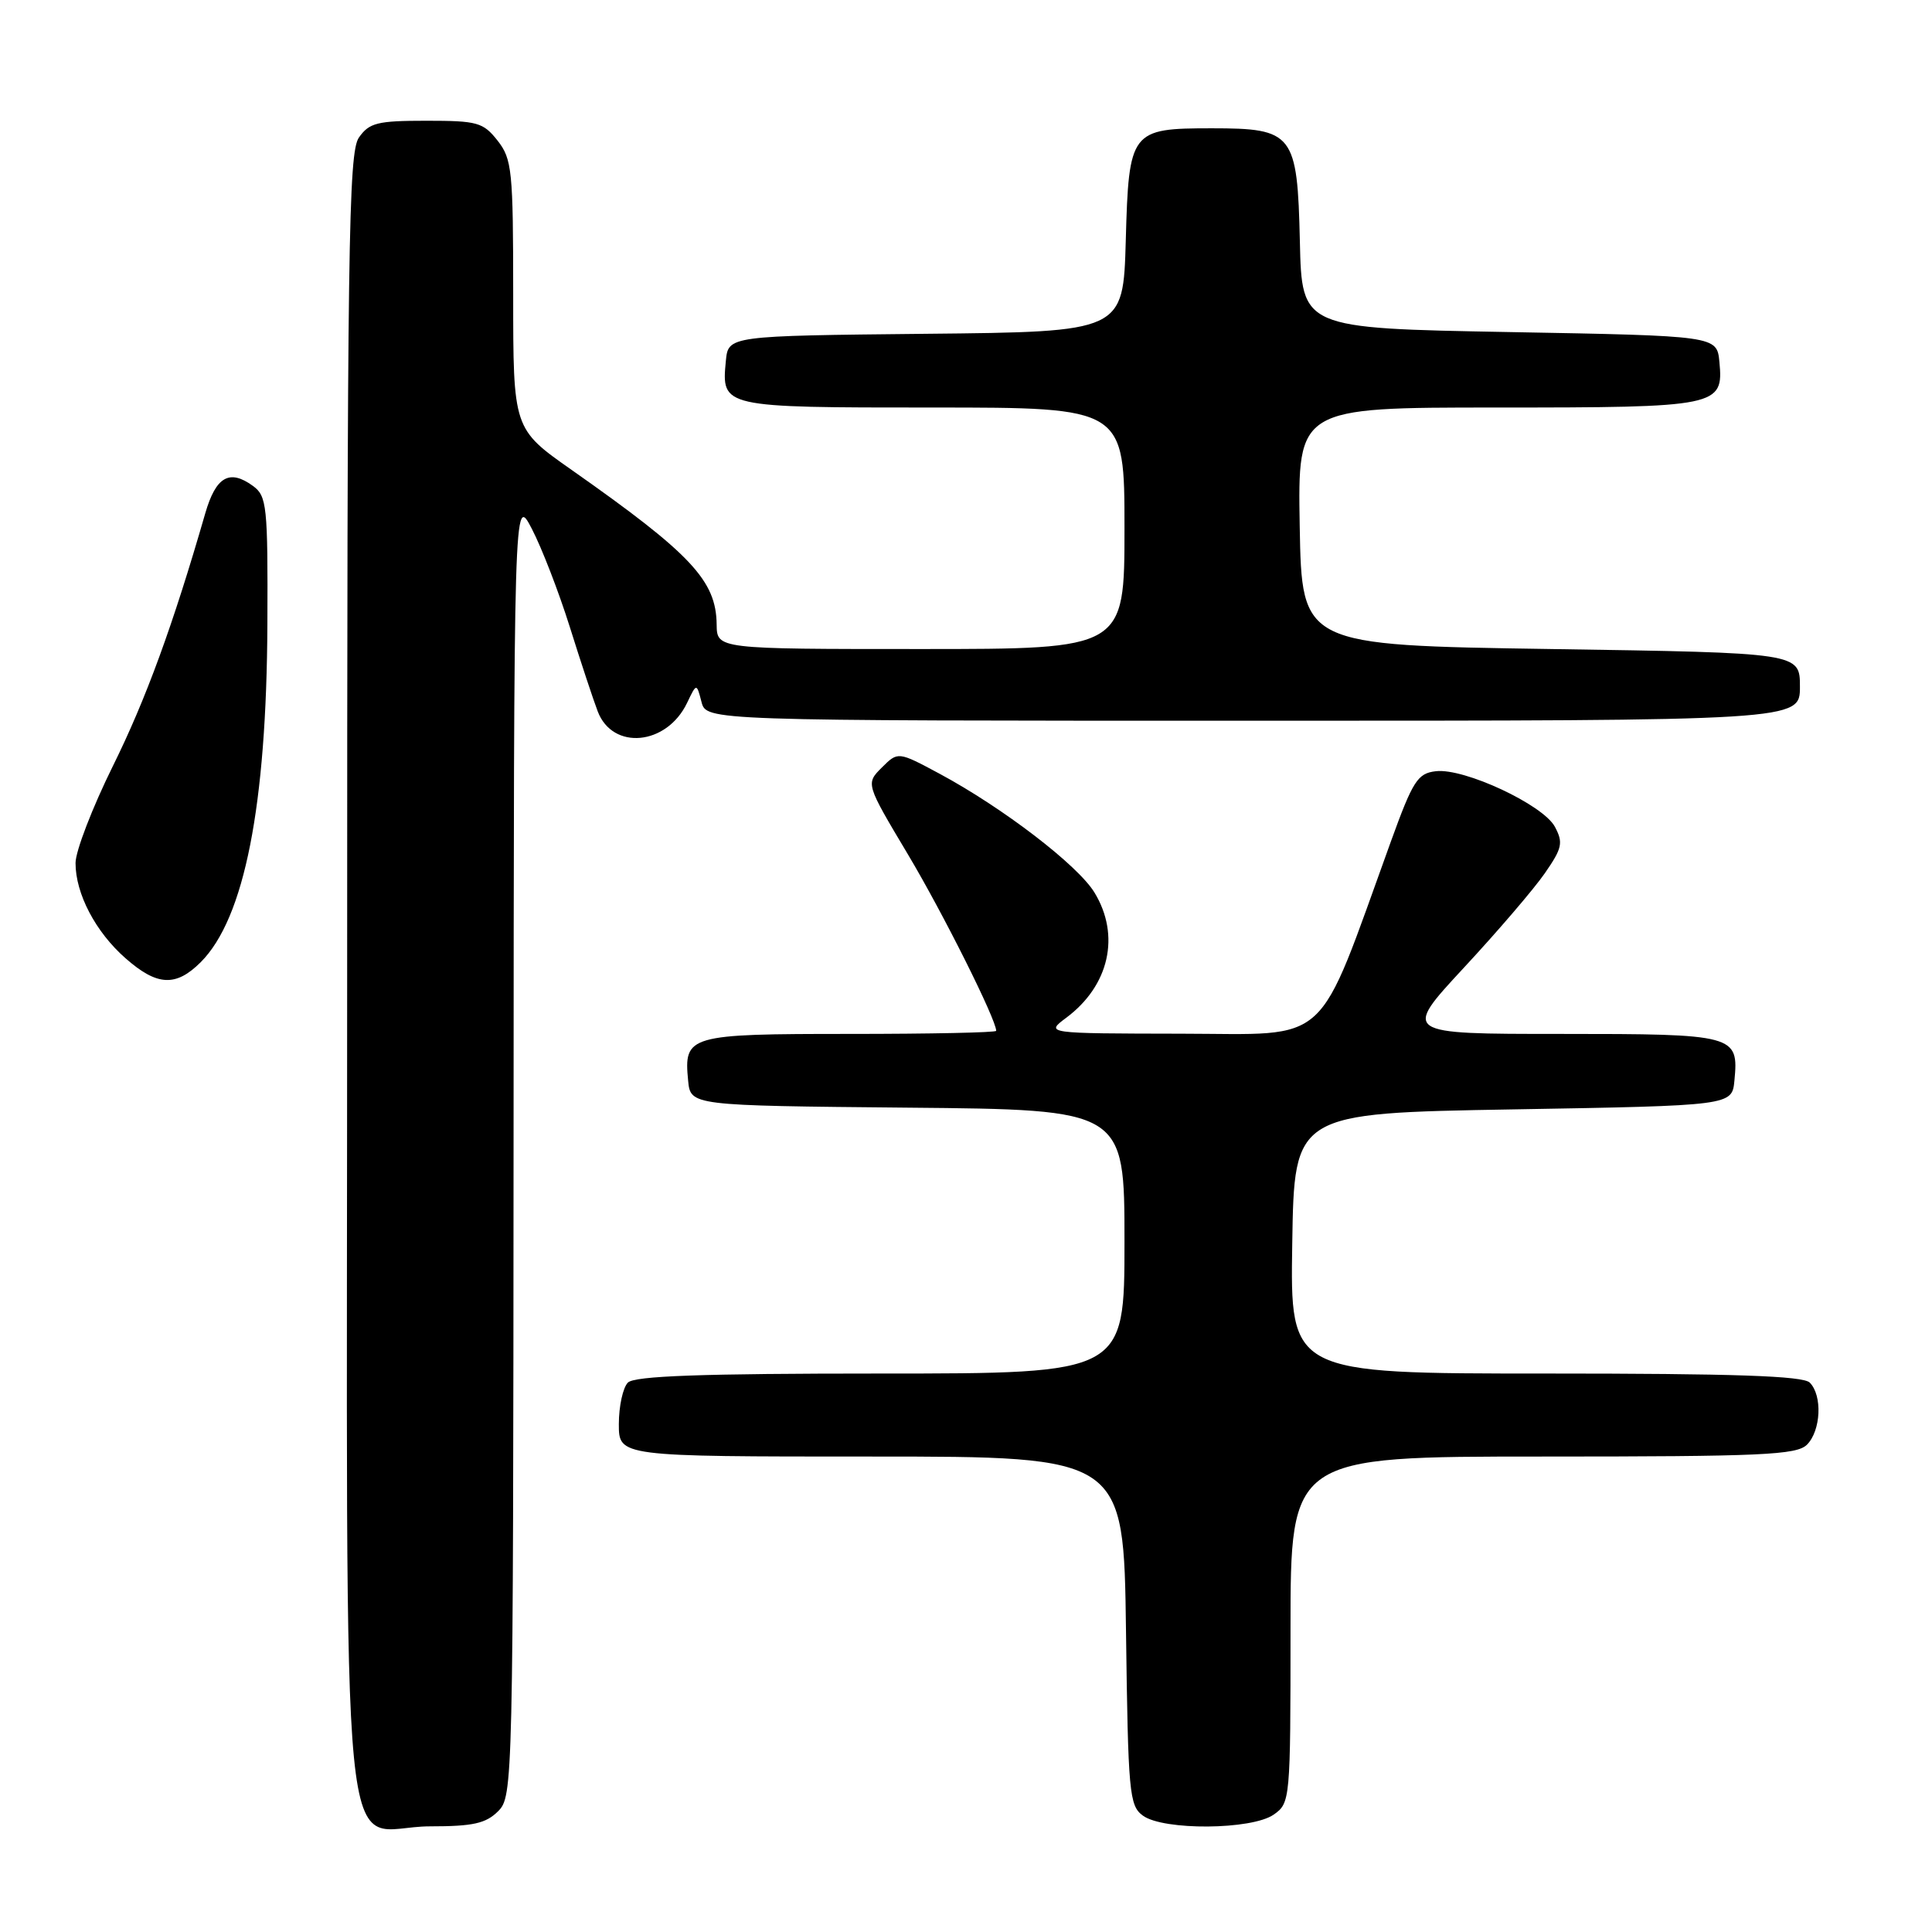 <?xml version="1.0" encoding="UTF-8" standalone="no"?>
<!DOCTYPE svg PUBLIC "-//W3C//DTD SVG 1.1//EN" "http://www.w3.org/Graphics/SVG/1.1/DTD/svg11.dtd" >
<svg xmlns="http://www.w3.org/2000/svg" xmlns:xlink="http://www.w3.org/1999/xlink" version="1.1" viewBox="0 0 256 256">
 <g >
 <path fill="currentColor"
d=" M 66.00 240.00 C 67.97 238.03 68.00 236.63 68.05 151.75 C 68.09 65.50 68.09 65.50 70.47 70.07 C 71.78 72.58 74.04 78.43 75.50 83.07 C 76.95 87.70 78.62 92.74 79.20 94.26 C 81.18 99.46 88.34 98.78 91.04 93.14 C 92.30 90.50 92.30 90.50 92.95 93.00 C 93.59 95.50 93.59 95.50 166.05 95.50 C 238.50 95.50 238.50 95.50 238.50 91.00 C 238.50 86.50 238.50 86.50 205.50 86.00 C 172.50 85.50 172.50 85.50 172.22 69.75 C 171.95 54.00 171.95 54.00 198.28 54.00 C 227.71 54.00 228.39 53.86 227.83 47.96 C 227.50 44.50 227.50 44.50 200.00 44.00 C 172.50 43.50 172.50 43.50 172.24 32.00 C 171.91 17.69 171.38 17.00 160.58 17.00 C 149.81 17.00 149.57 17.31 149.17 31.90 C 148.83 43.97 148.83 43.97 122.67 44.23 C 96.50 44.50 96.50 44.50 96.18 47.82 C 95.59 53.99 95.61 54.00 123.62 54.00 C 149.00 54.00 149.00 54.00 149.00 70.00 C 149.00 86.00 149.00 86.00 122.00 86.00 C 95.00 86.00 95.00 86.00 94.96 82.75 C 94.90 76.93 91.58 73.39 75.75 62.27 C 68.00 56.83 68.00 56.83 68.00 39.05 C 68.00 22.58 67.85 21.08 65.93 18.63 C 64.02 16.21 63.26 16.00 56.48 16.00 C 50.00 16.00 48.93 16.27 47.56 18.22 C 46.17 20.20 46.00 32.39 46.00 129.22 C 46.00 255.12 44.72 242.00 57.00 242.00 C 62.67 242.00 64.38 241.62 66.00 240.00 Z  M 168.78 240.44 C 170.96 238.91 171.00 238.52 171.00 215.94 C 171.00 193.00 171.00 193.00 204.43 193.00 C 233.48 193.00 238.06 192.79 239.43 191.43 C 241.29 189.57 241.50 184.90 239.80 183.20 C 238.91 182.31 229.75 182.00 204.78 182.00 C 170.95 182.00 170.95 182.00 171.23 164.75 C 171.50 147.50 171.50 147.50 200.50 147.00 C 229.50 146.50 229.50 146.50 229.82 143.18 C 230.40 137.12 229.97 137.00 206.80 137.00 C 185.84 137.00 185.84 137.00 193.95 128.25 C 198.42 123.44 203.25 117.80 204.69 115.72 C 207.00 112.39 207.16 111.67 206.03 109.55 C 204.46 106.63 194.02 101.75 190.26 102.19 C 187.84 102.47 187.22 103.44 184.30 111.50 C 174.29 139.13 176.61 137.00 156.52 136.97 C 138.50 136.94 138.50 136.94 141.28 134.86 C 146.99 130.61 148.49 123.95 145.02 118.26 C 142.81 114.64 132.91 107.05 124.51 102.53 C 118.99 99.57 118.99 99.57 116.85 101.70 C 114.71 103.84 114.71 103.84 120.31 113.22 C 124.97 121.03 132.00 135.09 132.00 136.59 C 132.00 136.82 123.28 137.00 112.62 137.00 C 91.18 137.00 90.60 137.17 91.18 143.18 C 91.50 146.50 91.50 146.50 120.25 146.77 C 149.00 147.03 149.00 147.03 149.00 164.52 C 149.00 182.00 149.00 182.00 116.70 182.00 C 92.91 182.00 84.08 182.32 83.20 183.20 C 82.54 183.86 82.00 186.34 82.00 188.70 C 82.00 193.00 82.00 193.00 115.45 193.00 C 148.90 193.00 148.90 193.00 149.20 216.08 C 149.48 237.58 149.63 239.26 151.44 240.58 C 154.16 242.57 165.87 242.48 168.78 240.44 Z  M 26.60 127.49 C 32.39 121.70 35.33 106.78 35.43 82.67 C 35.50 67.00 35.36 65.74 33.52 64.39 C 30.41 62.12 28.61 63.15 27.20 68.01 C 22.91 82.88 19.33 92.67 14.96 101.50 C 12.24 107.00 10.01 112.78 10.01 114.35 C 10.00 118.41 12.67 123.51 16.65 126.99 C 20.82 130.66 23.31 130.78 26.60 127.49 Z "/>
</g>
</svg>